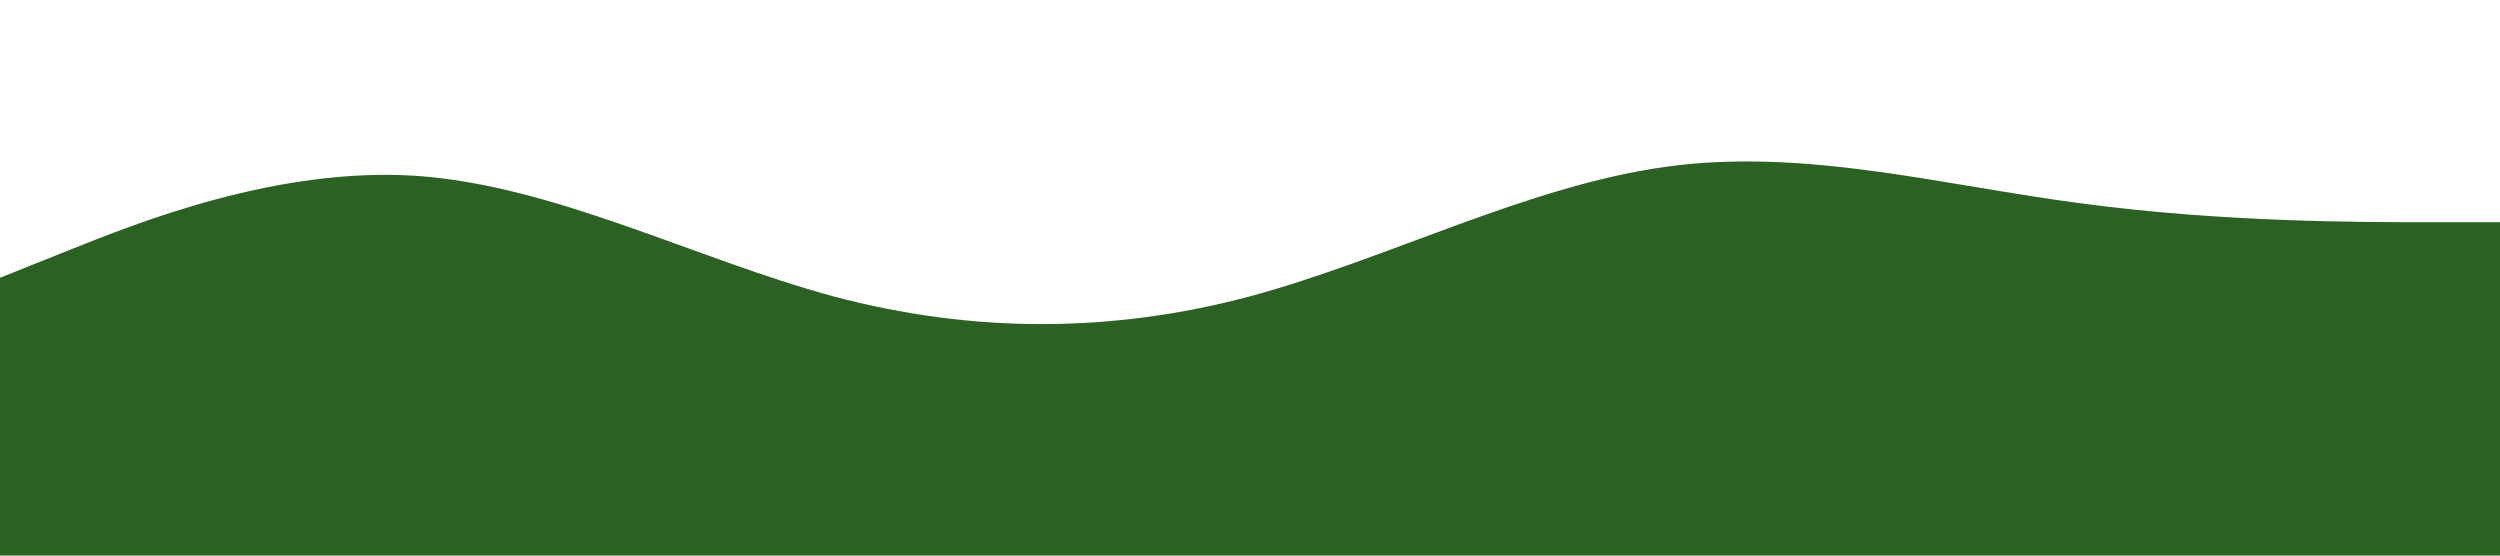 <?xml version="1.0" standalone="no"?><svg xmlns="http://www.w3.org/2000/svg" viewBox="0 0 1440 320"><path fill="#2B6122" fill-opacity="1" d="M0,160L40,144C80,128,160,96,240,101.3C320,107,400,149,480,170.7C560,192,640,192,720,170.7C800,149,880,107,960,96C1040,85,1120,107,1200,117.3C1280,128,1360,128,1400,128L1440,128L1440,320L1400,320C1360,320,1280,320,1200,320C1120,320,1040,320,960,320C880,320,800,320,720,320C640,320,560,320,480,320C400,320,320,320,240,320C160,320,80,320,40,320L0,320Z"></path></svg>